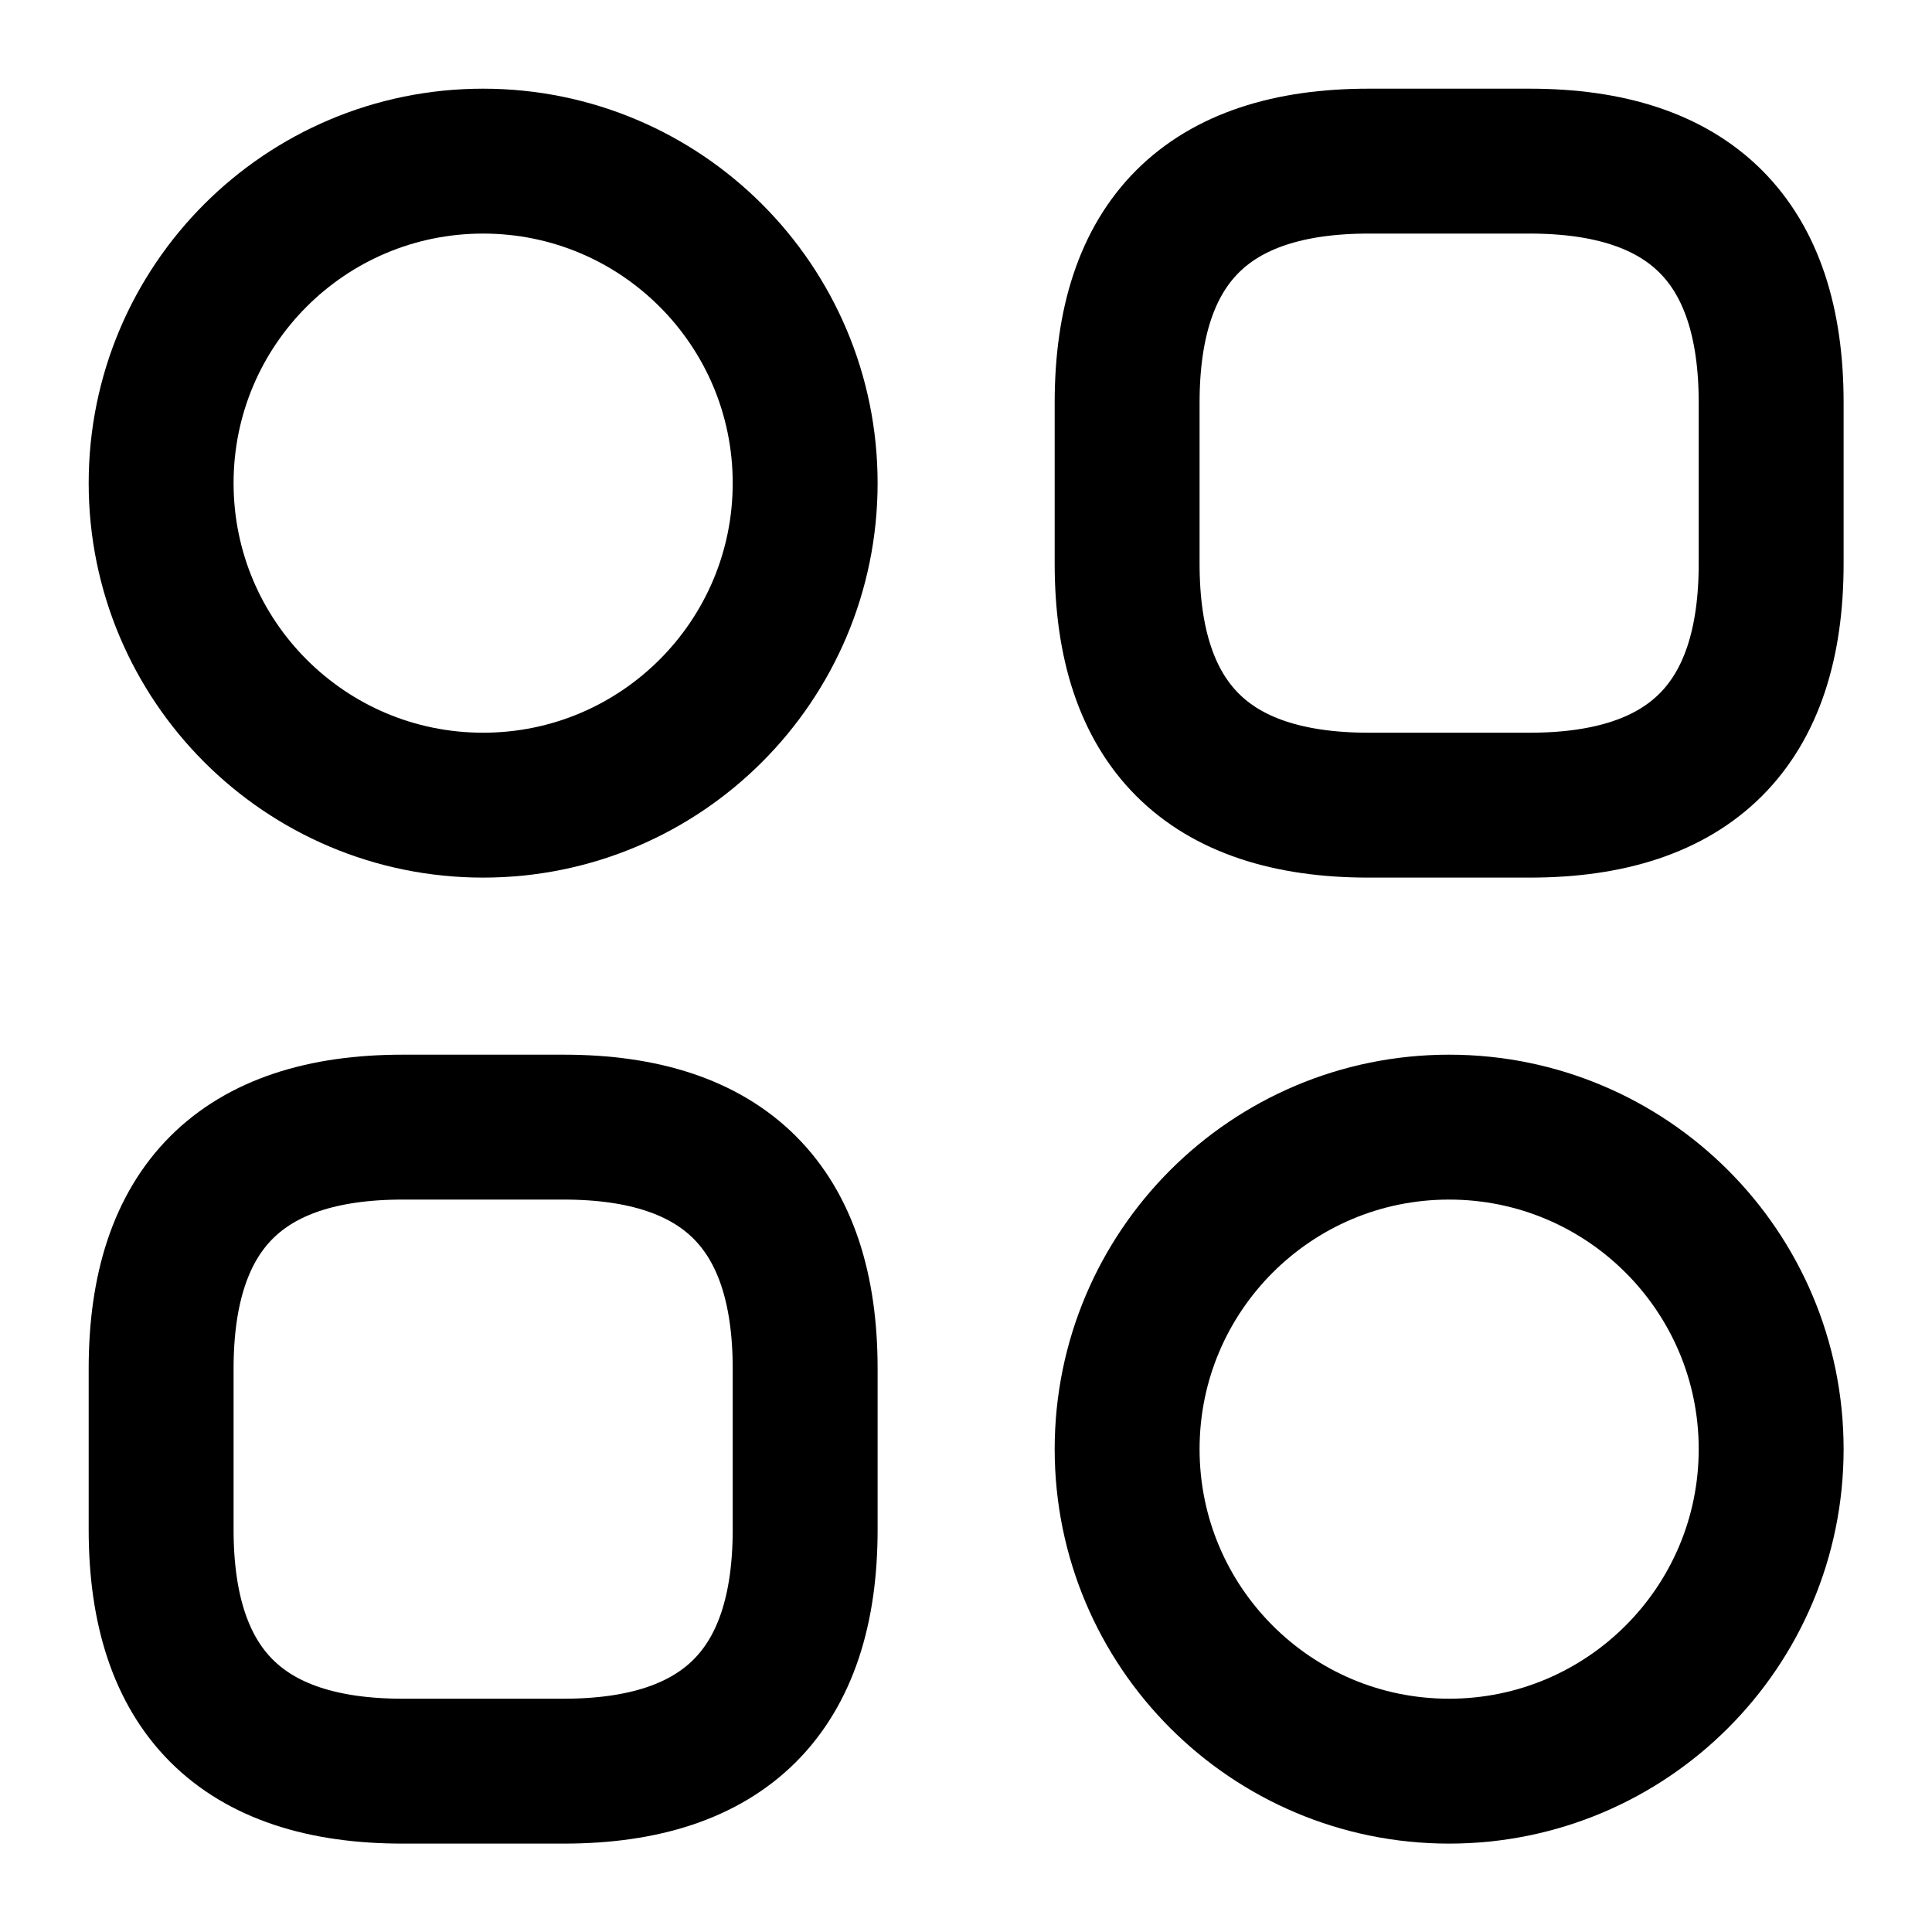 <svg xmlns="http://www.w3.org/2000/svg" width="20" height="20" viewBox="0 0 20 20" fill="none">
  <path d="M14.168 8.335H15.835C17.501 8.335 18.335 7.501 18.335 5.835V4.168C18.335 2.501 17.501 1.668 15.835 1.668H14.168C12.501 1.668 11.668 2.501 11.668 4.168V5.835C11.668 7.501 12.501 8.335 14.168 8.335Z" stroke="black" stroke-width="1.5" stroke-miterlimit="10" stroke-linecap="round" stroke-linejoin="round"/>
  <path d="M4.168 18.335H5.835C7.501 18.335 8.335 17.501 8.335 15.835V14.168C8.335 12.501 7.501 11.668 5.835 11.668H4.168C2.501 11.668 1.668 12.501 1.668 14.168V15.835C1.668 17.501 2.501 18.335 4.168 18.335Z" stroke="black" stroke-width="1.5" stroke-miterlimit="10" stroke-linecap="round" stroke-linejoin="round"/>
  <path d="M5.001 8.335C6.842 8.335 8.335 6.842 8.335 5.001C8.335 3.16 6.842 1.668 5.001 1.668C3.16 1.668 1.668 3.16 1.668 5.001C1.668 6.842 3.16 8.335 5.001 8.335Z" stroke="black" stroke-width="1.5" stroke-miterlimit="10" stroke-linecap="round" stroke-linejoin="round"/>
  <path d="M15.001 18.335C16.842 18.335 18.335 16.842 18.335 15.001C18.335 13.16 16.842 11.668 15.001 11.668C13.16 11.668 11.668 13.16 11.668 15.001C11.668 16.842 13.16 18.335 15.001 18.335Z" stroke="black" stroke-width="1.5" stroke-miterlimit="10" stroke-linecap="round" stroke-linejoin="round"/>
</svg>